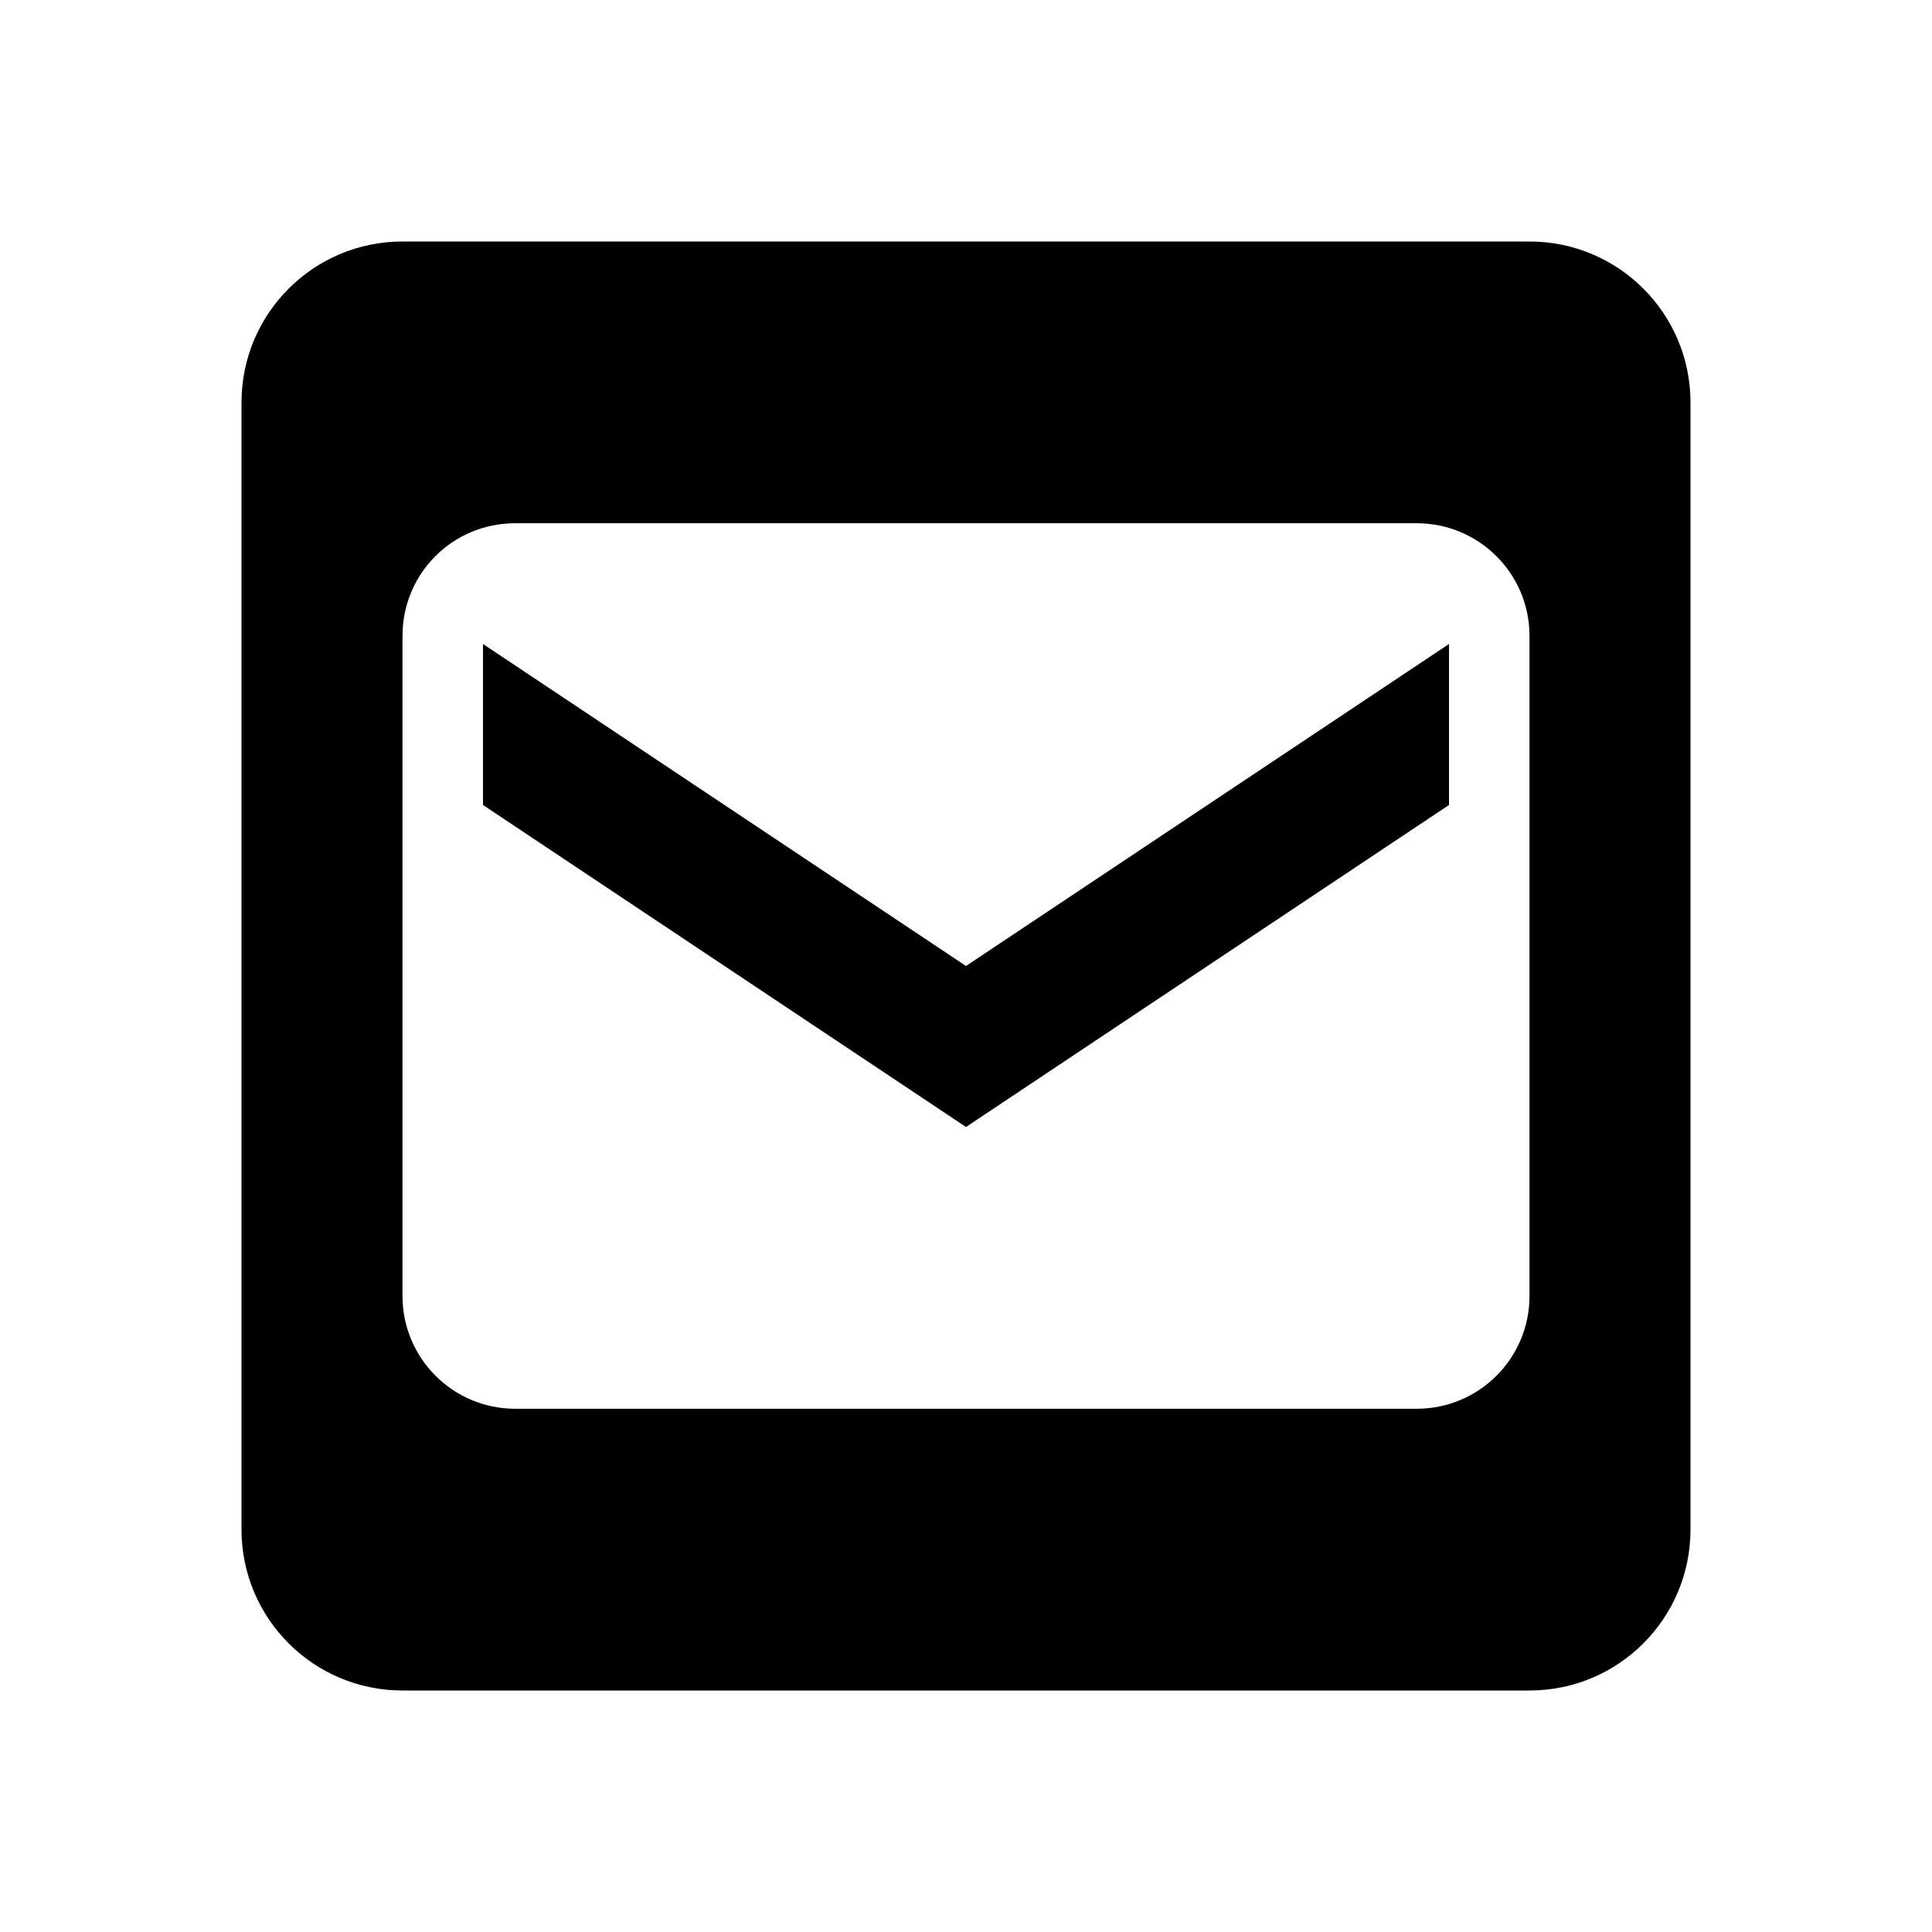 ﻿<?xml version="1.0" encoding="utf-8"?>
<!DOCTYPE svg PUBLIC "-//W3C//DTD SVG 1.1//EN" "http://www.w3.org/Graphics/SVG/1.1/DTD/svg11.dtd">
<svg xmlns="http://www.w3.org/2000/svg" xmlns:xlink="http://www.w3.org/1999/xlink" version="1.1" baseProfile="full" width="24" height="24" viewBox="0 0 24.00 24.00" enable-background="new 0 0 24.00 24.00" xml:space="preserve">
	<path fill="#000000" fill-opacity="1" stroke-width="1.333" stroke-linejoin="miter" d="M 5,3C 3.895,3 3,3.895 3,5L 3,19C 3,20.105 3.895,21 5,21L 19,21C 20.105,21 21,20.105 21,19L 21,5C 21,3.895 20.105,3 19,3L 5,3 Z M 6.4,6.5L 17.6,6.5C 18.37,6.5 19,7.123 19,7.9L 19,16.1C 19,16.873 18.373,17.5 17.6,17.5L 6.4,17.5C 5.627,17.5 5,16.873 5,16.1L 5,7.9C 5,7.123 5.623,6.5 6.4,6.5 Z M 6,8L 6,10L 12,14L 18,10L 18,8L 12,12L 6,8 Z "/>
</svg>
